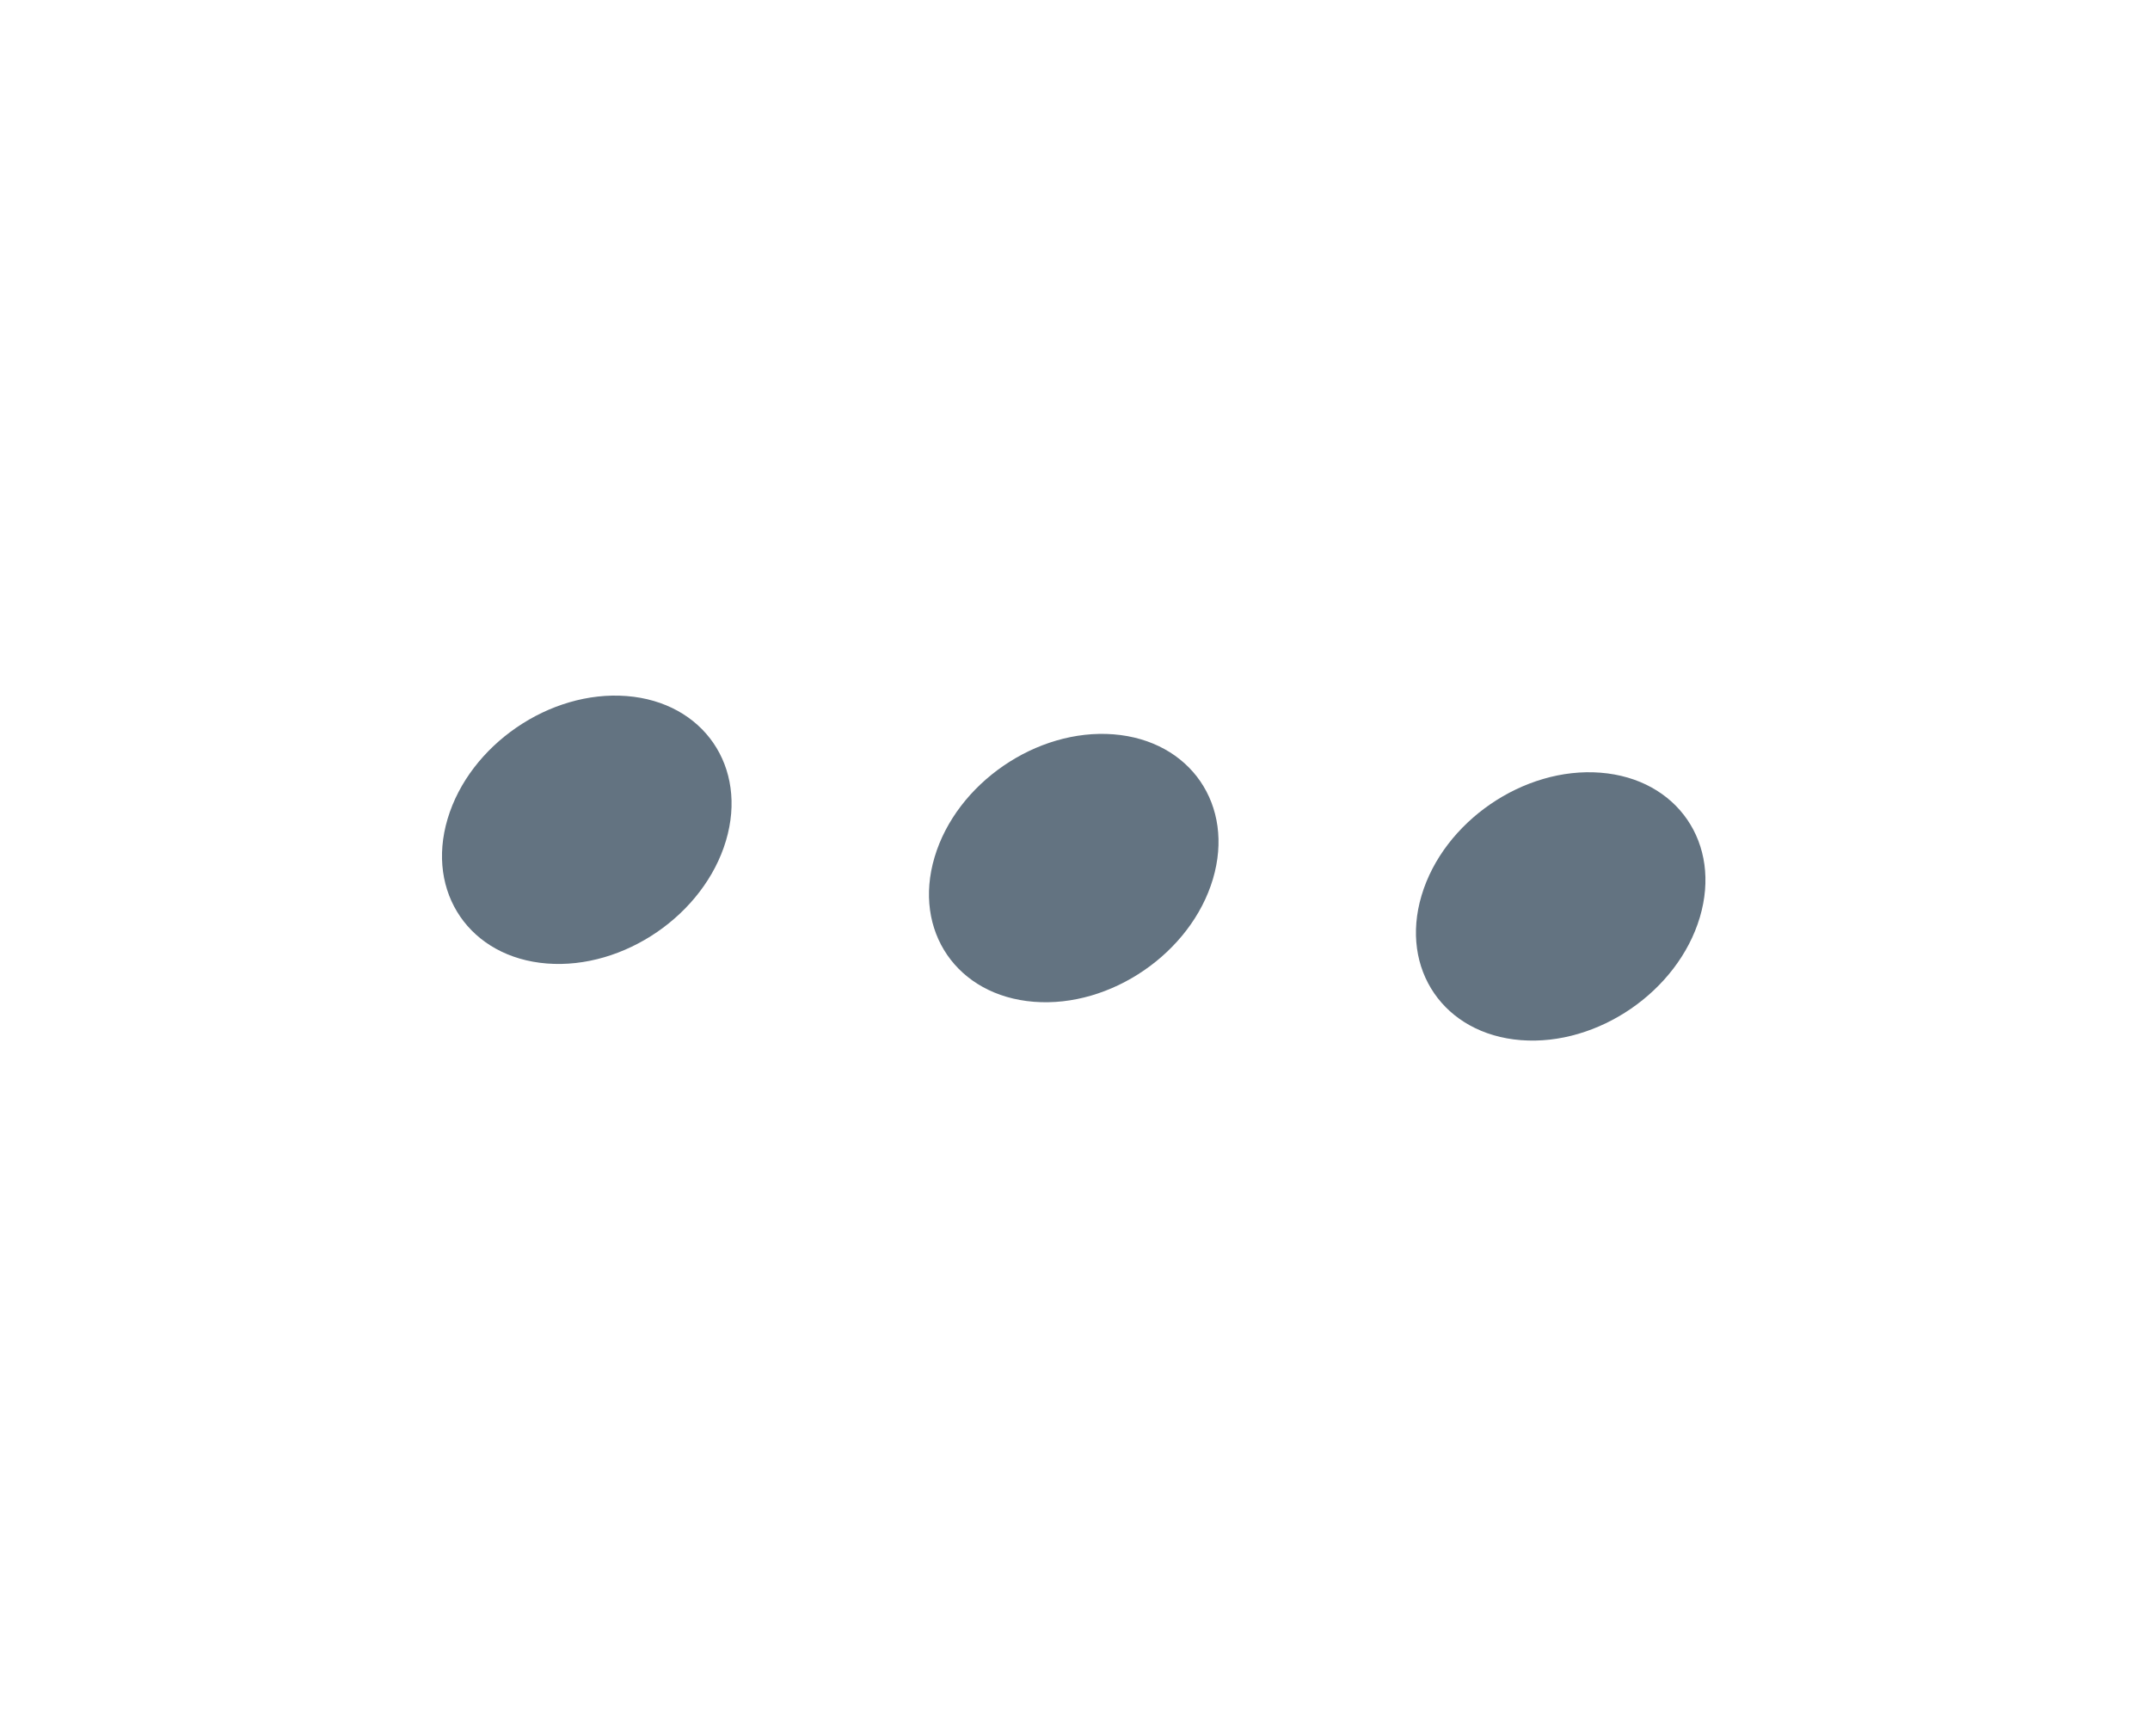 <svg width="26" height="21" viewBox="0 0 26 21" fill="none" xmlns="http://www.w3.org/2000/svg">
<path d="M12.503 12.117C13.432 12.191 14.402 11.526 14.668 10.632C14.933 9.739 14.396 8.956 13.466 8.882C12.537 8.809 11.568 9.474 11.302 10.367C11.036 11.261 11.574 12.044 12.503 12.117Z" fill="#637381"/>
<path d="M18.392 12.581C19.322 12.654 20.29 11.989 20.556 11.096C20.822 10.203 20.285 9.419 19.355 9.346C18.426 9.273 17.457 9.938 17.191 10.831C16.925 11.724 17.463 12.508 18.392 12.581Z" fill="#637381"/>
<path d="M6.614 11.654C7.544 11.727 8.513 11.062 8.779 10.169C9.045 9.276 8.507 8.492 7.578 8.419C6.648 8.346 5.679 9.011 5.413 9.904C5.147 10.797 5.685 11.581 6.614 11.654Z" fill="#637381"/>
</svg>
